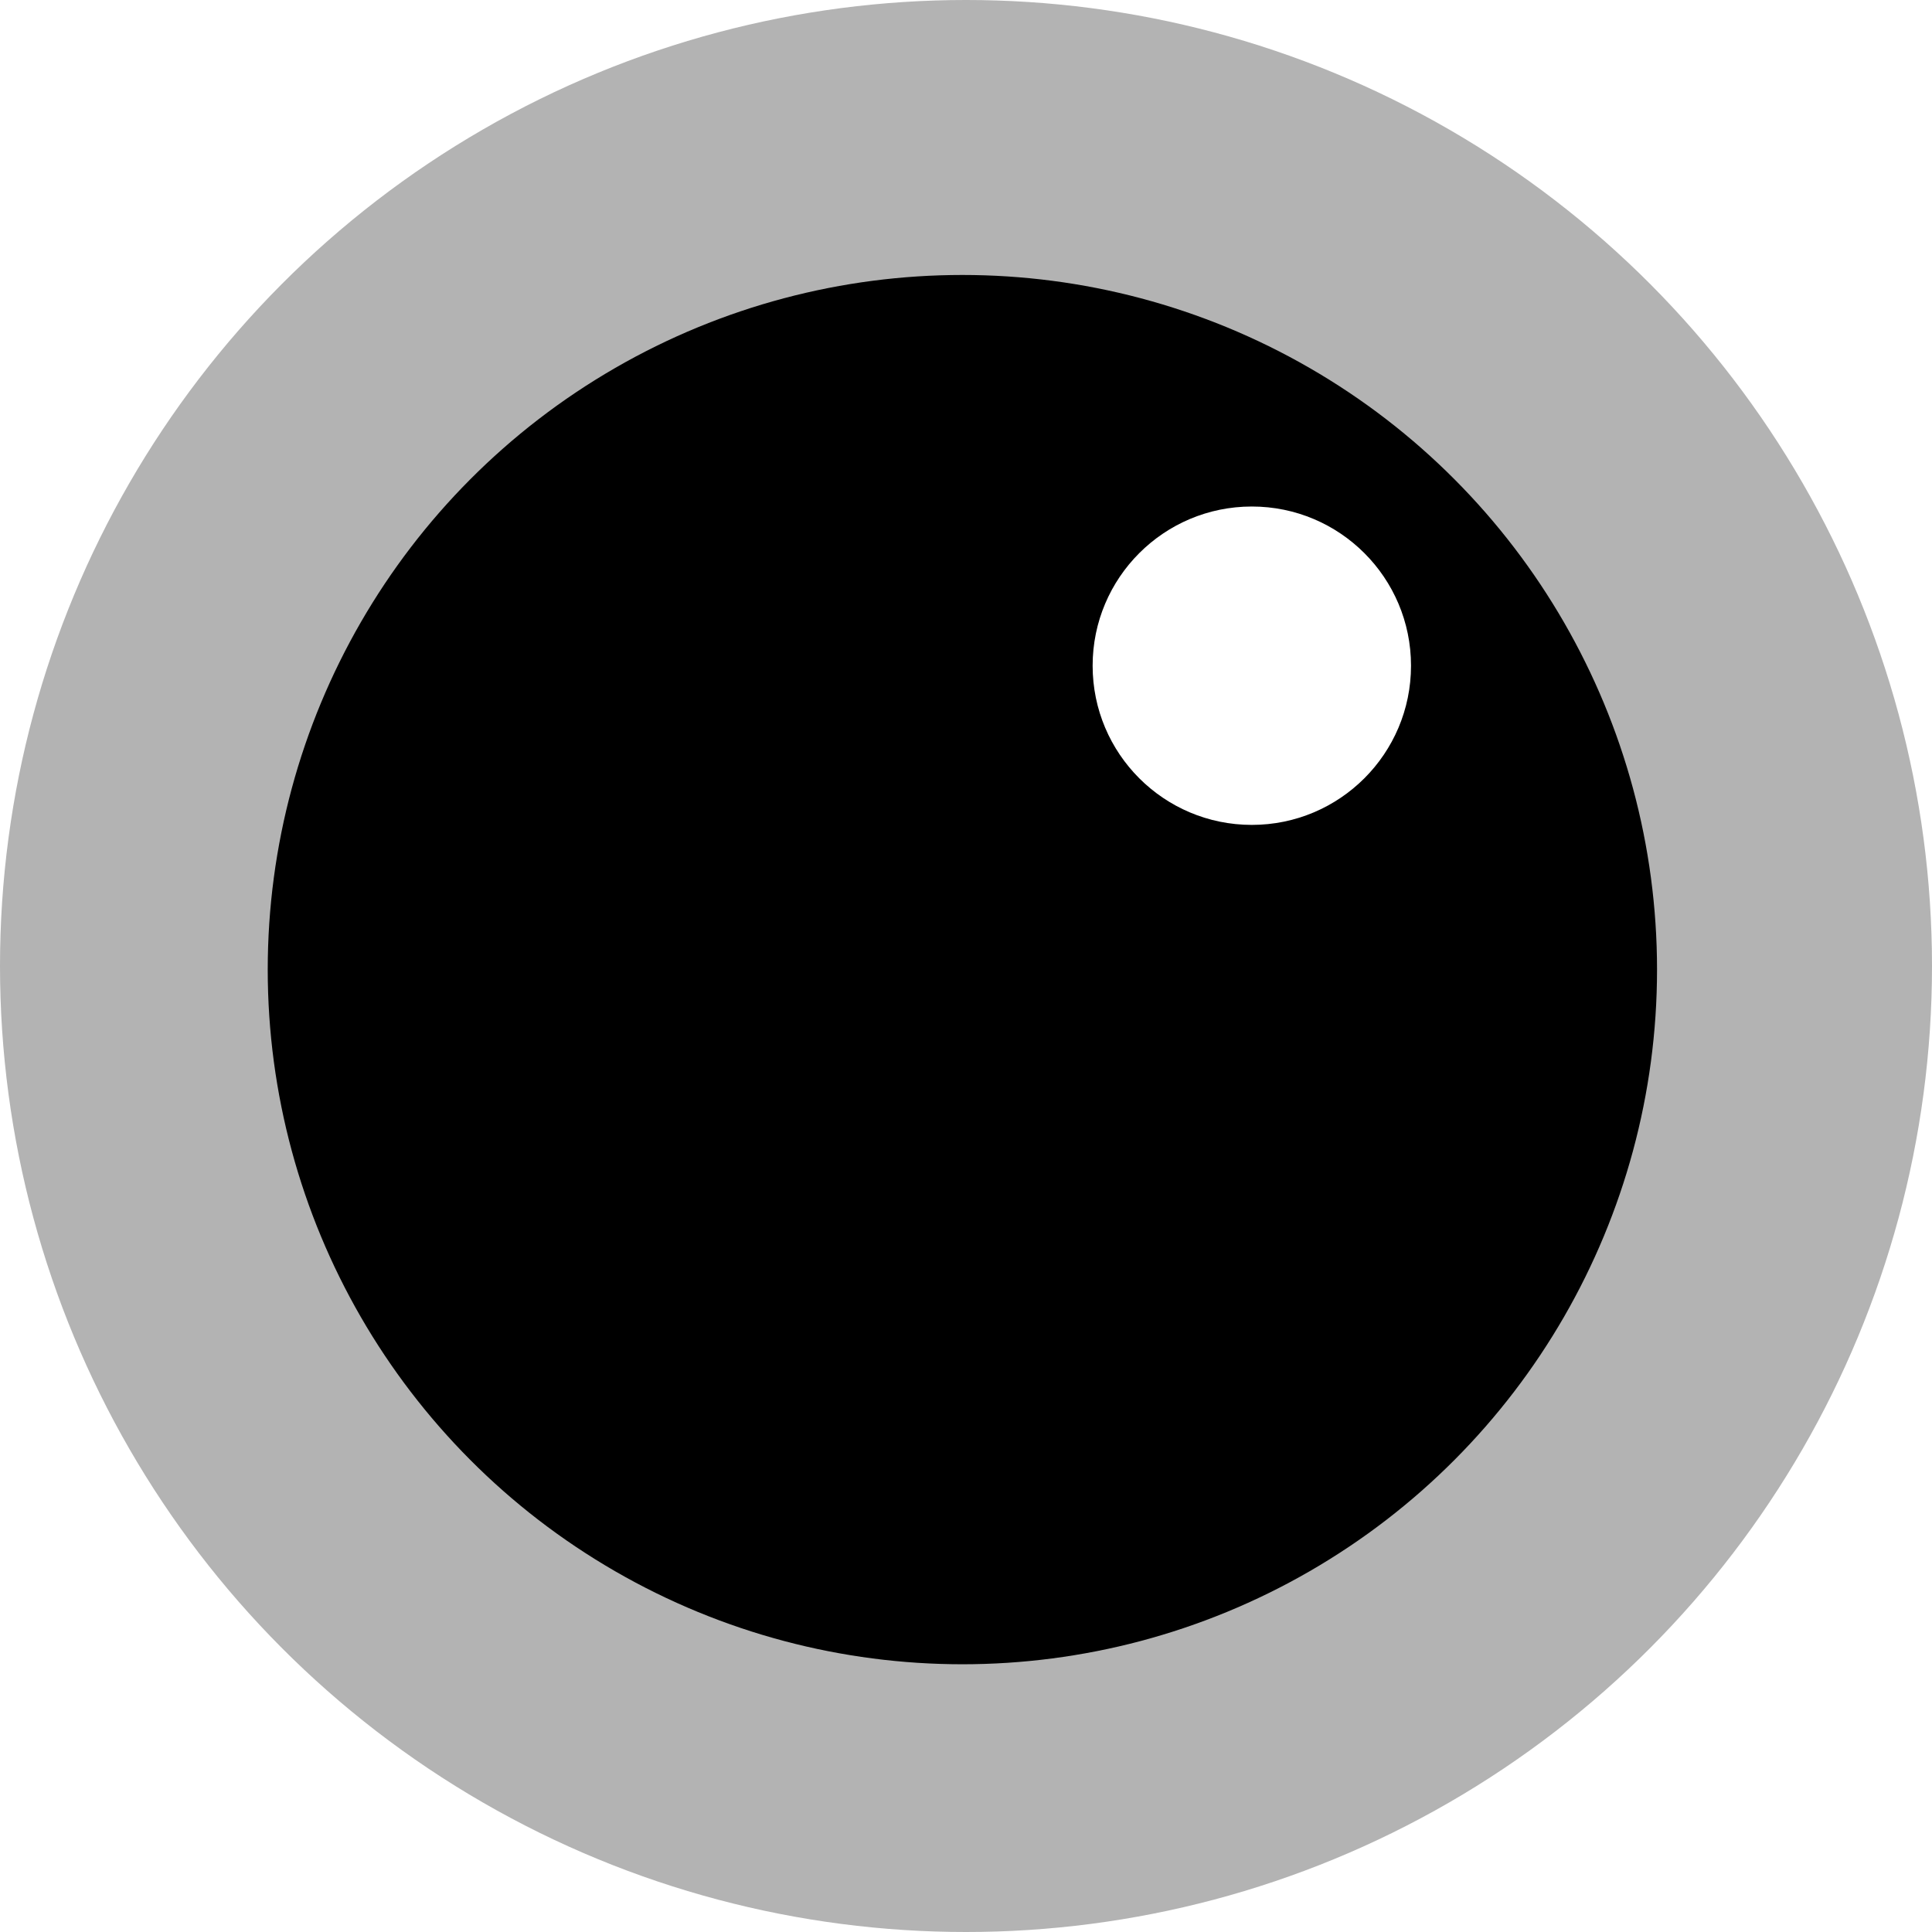<svg width="267" height="267" viewBox="0 0 267 267" fill="none" xmlns="http://www.w3.org/2000/svg">
<circle cx="133.5" cy="133.5" r="133.5" fill="#B3B3B3"/>
<circle cx="133" cy="134" r="85" fill="#939393"/>
<circle cx="133" cy="134" r="96" fill="black"/>
<g filter="url(#filter0_f_5_20)">
<circle cx="173" cy="92" r="22" fill="white"/>
</g>
<defs>
<filter id="filter0_f_5_20" x="139" y="58" width="68" height="68" filterUnits="userSpaceOnUse" color-interpolation-filters="sRGB">
<feFlood flood-opacity="0" result="BackgroundImageFix"/>
<feBlend mode="normal" in="SourceGraphic" in2="BackgroundImageFix" result="shape"/>
<feGaussianBlur stdDeviation="6" result="effect1_foregroundBlur_5_20"/>
</filter>
</defs>
</svg>
